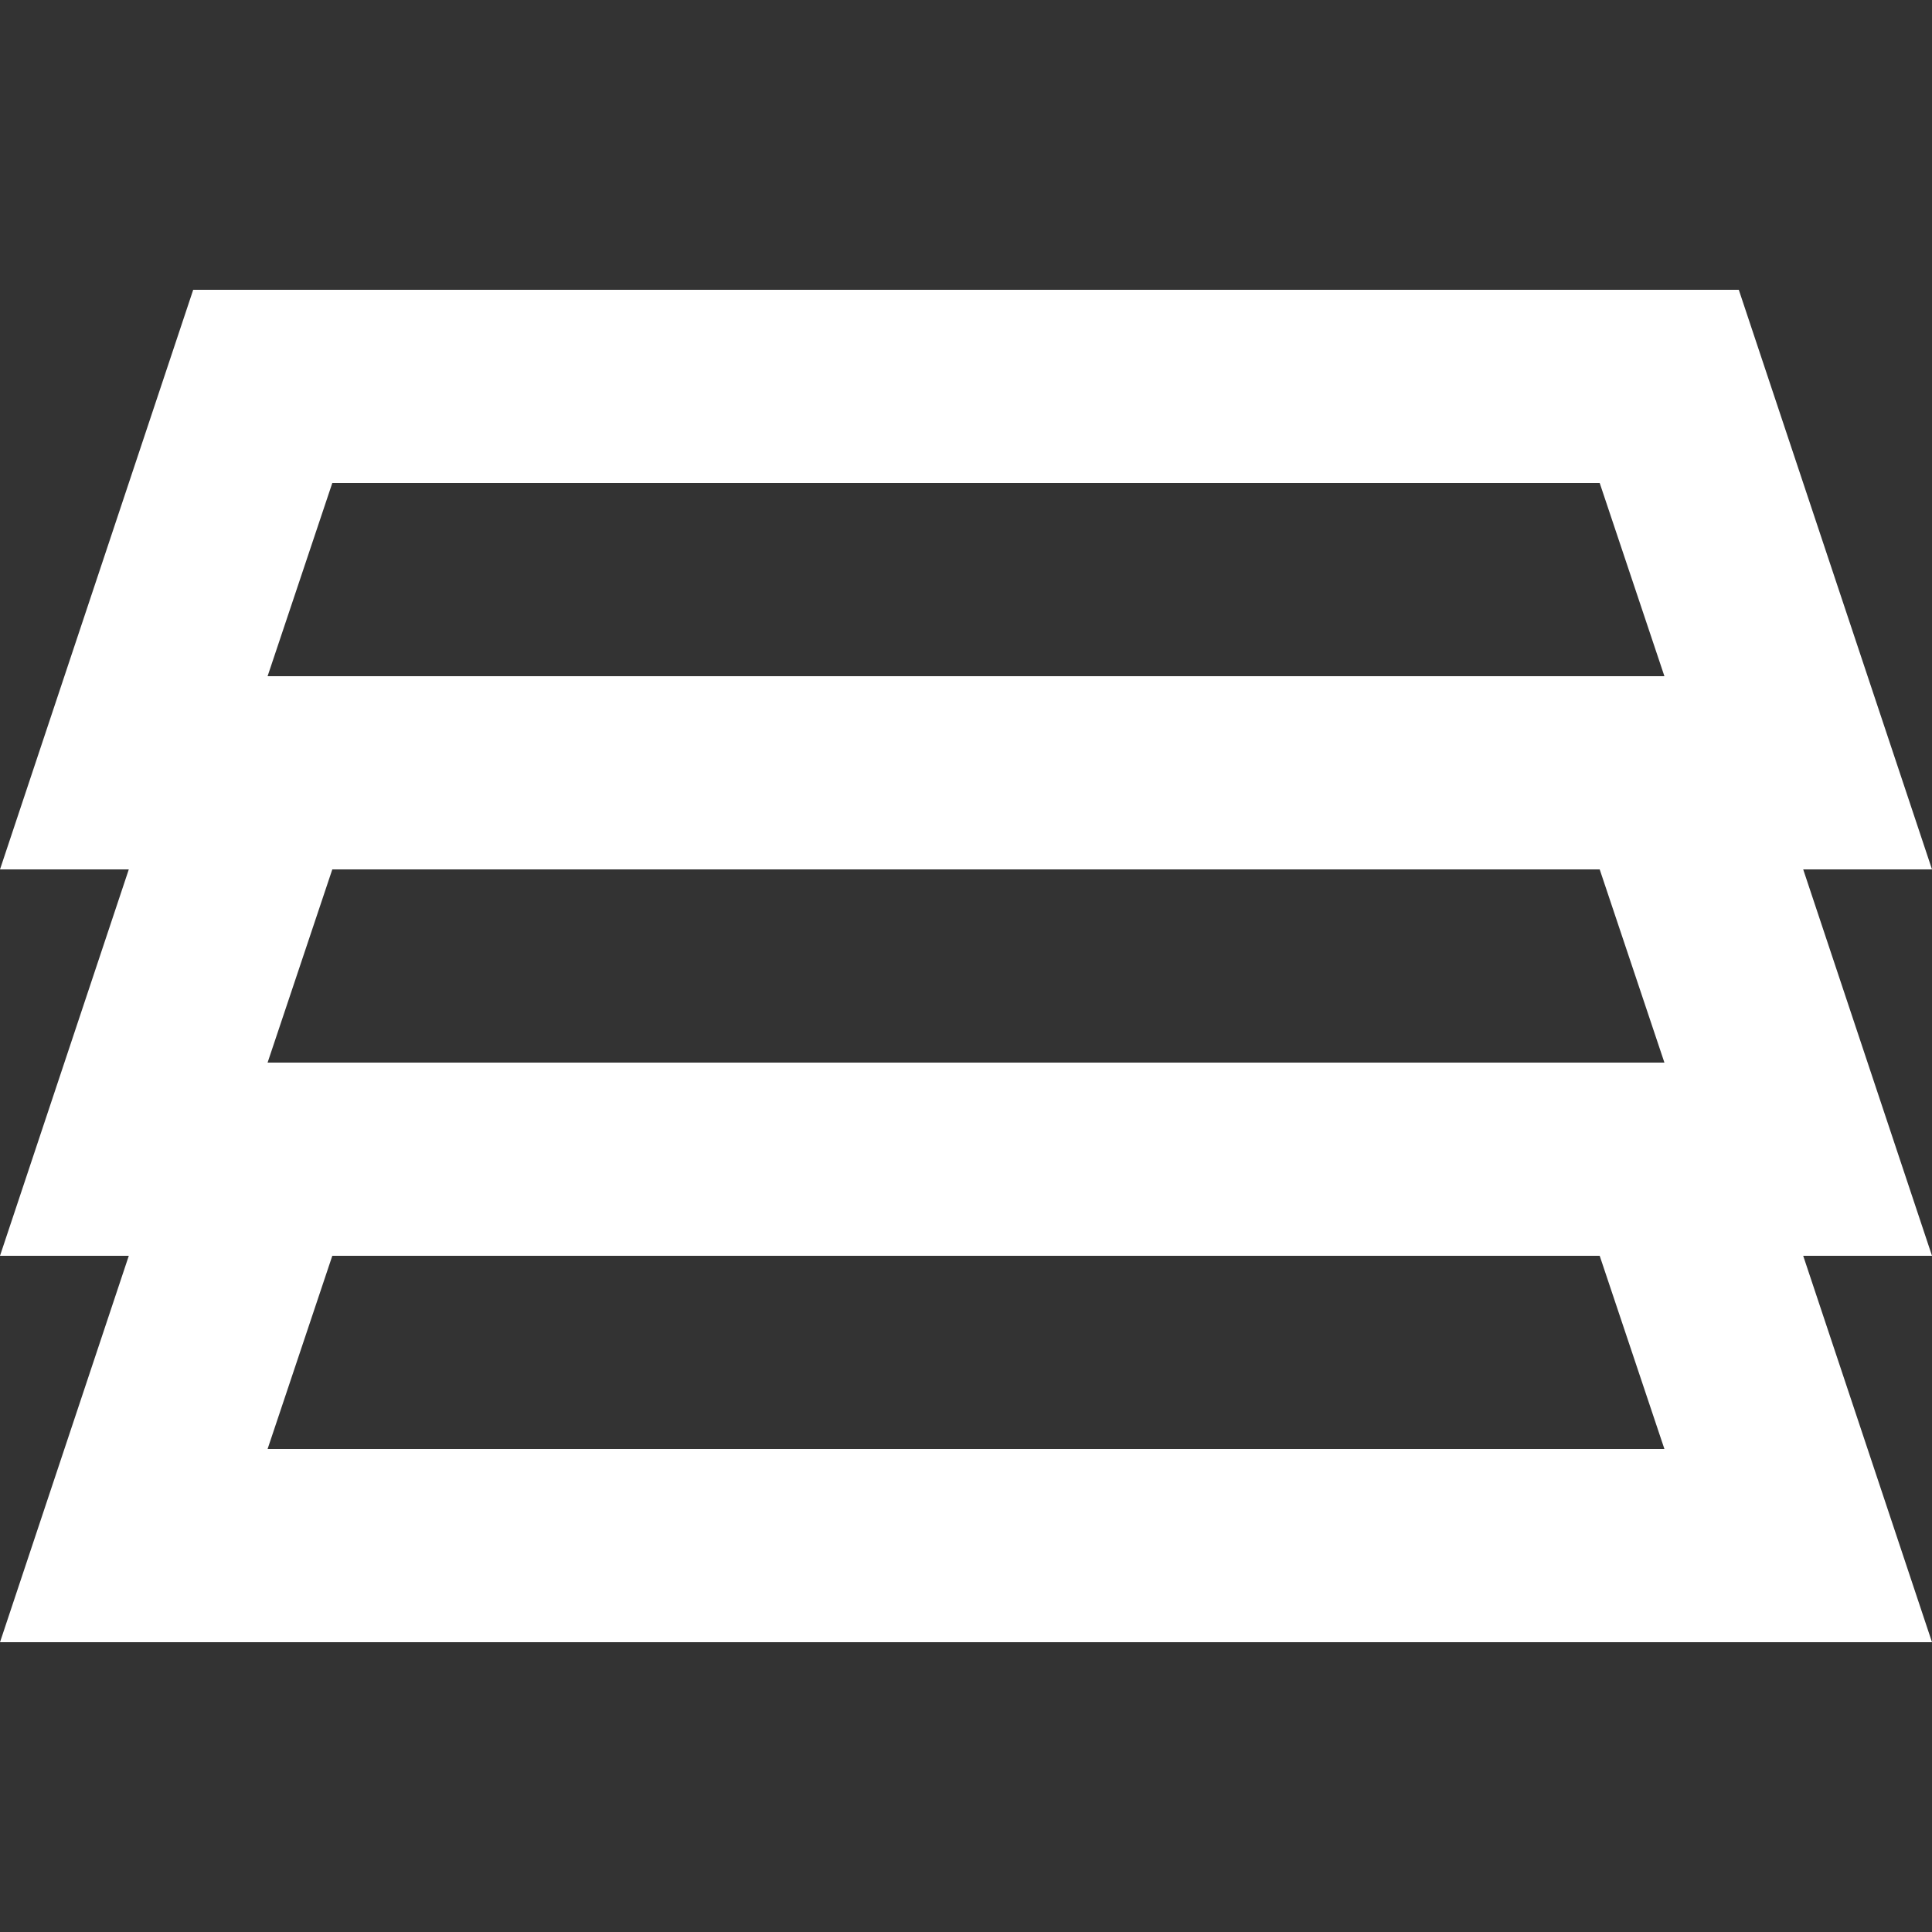 <svg width="20" height="20" viewBox="0 0 20 20" fill="none" xmlns="http://www.w3.org/2000/svg">
<rect x="0" y="0" width="20" height="20" fill="#333333" stroke="none"/>
<path d="M16.56 5L17.23 7H2.77L3.44 5H16.56ZM18 3H2L0 9H20L18 3Z" fill="white"/>
<path d="M16.56 9L17.23 11H2.77L3.44 9H16.56ZM18 7H2L0 13H20L18 7Z" fill="white"/>
<path d="M16.56 13L17.23 15H2.77L3.44 13H16.56ZM18 11H2L0 17H20L18 11Z" fill="white"/>
</svg>
